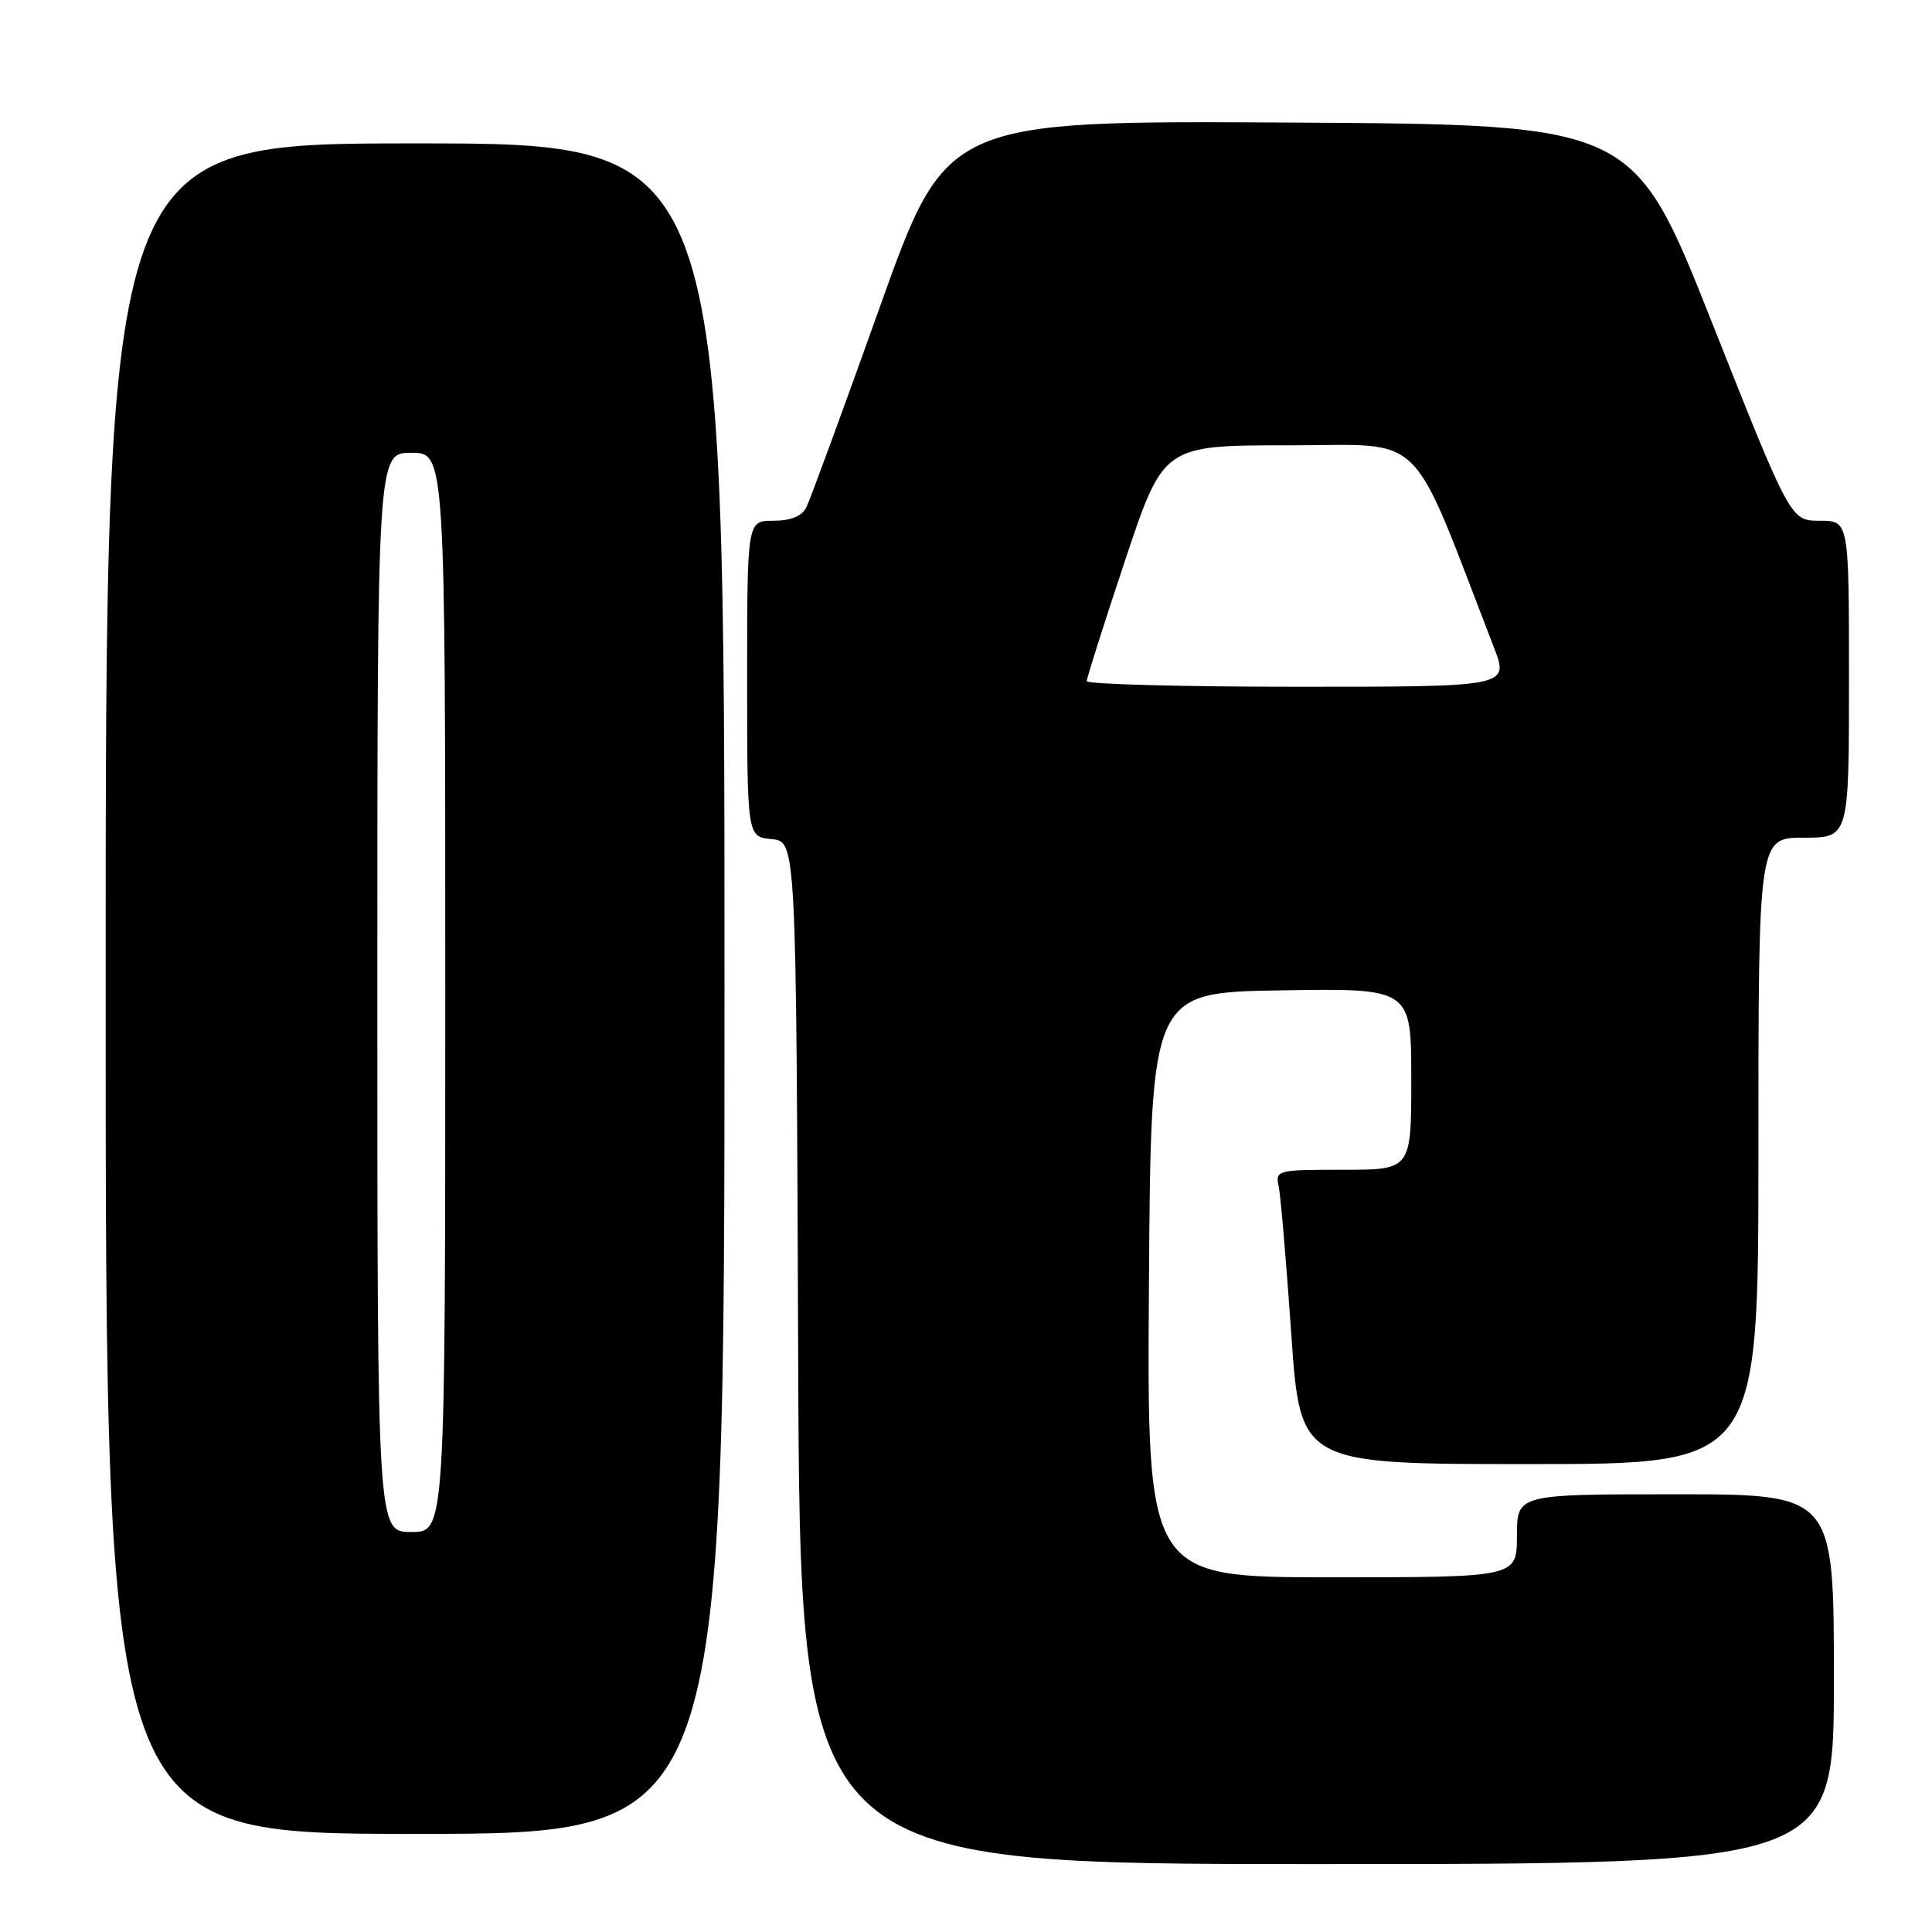 <?xml version="1.0" encoding="UTF-8" standalone="no"?>
<!DOCTYPE svg PUBLIC "-//W3C//DTD SVG 1.1//EN" "http://www.w3.org/Graphics/SVG/1.1/DTD/svg11.dtd" >
<svg xmlns="http://www.w3.org/2000/svg" xmlns:xlink="http://www.w3.org/1999/xlink" version="1.1" viewBox="0 0 256 256">
 <g >
 <path fill="currentColor"
d=" M 243.00 222.50 C 243.00 198.00 243.00 198.00 222.00 198.00 C 201.00 198.00 201.00 198.00 201.00 203.50 C 201.00 209.00 201.00 209.00 176.49 209.00 C 151.98 209.00 151.98 209.00 152.24 170.25 C 152.50 131.50 152.50 131.50 169.75 131.23 C 187.00 130.95 187.00 130.95 187.00 142.98 C 187.00 155.00 187.00 155.00 177.98 155.00 C 169.15 155.00 168.97 155.05 169.44 157.25 C 169.70 158.49 170.44 167.26 171.10 176.75 C 172.29 194.00 172.29 194.00 202.64 194.00 C 233.00 194.00 233.00 194.00 233.00 152.50 C 233.00 111.00 233.00 111.00 239.00 111.00 C 245.00 111.00 245.00 111.00 245.00 90.00 C 245.00 69.00 245.00 69.00 241.13 69.00 C 237.26 69.00 237.26 69.00 226.85 42.75 C 216.45 16.50 216.45 16.50 170.93 16.24 C 125.40 15.98 125.40 15.98 116.56 40.74 C 111.70 54.36 107.32 66.29 106.83 67.25 C 106.23 68.41 104.76 69.00 102.46 69.00 C 99.00 69.00 99.00 69.00 99.00 89.94 C 99.00 110.87 99.00 110.87 102.25 111.19 C 105.50 111.50 105.50 111.50 105.76 179.25 C 106.01 247.00 106.01 247.00 174.51 247.00 C 243.00 247.00 243.00 247.00 243.00 222.50 Z  M 96.00 131.00 C 96.00 19.00 96.00 19.00 55.00 19.00 C 14.00 19.00 14.00 19.00 14.00 131.00 C 14.00 243.00 14.00 243.00 55.00 243.00 C 96.00 243.00 96.00 243.00 96.00 131.00 Z  M 144.00 90.25 C 144.00 89.84 146.29 82.64 149.08 74.25 C 154.17 59.00 154.17 59.00 170.83 59.01 C 189.22 59.01 186.59 56.42 197.94 85.75 C 199.97 91.00 199.97 91.00 171.99 91.00 C 156.59 91.00 144.00 90.66 144.00 90.25 Z  M 50.00 131.50 C 50.00 60.00 50.00 60.00 54.50 60.00 C 59.00 60.00 59.00 60.00 59.00 131.50 C 59.00 203.00 59.00 203.00 54.50 203.00 C 50.00 203.00 50.00 203.00 50.00 131.50 Z "/>
</g>
</svg>